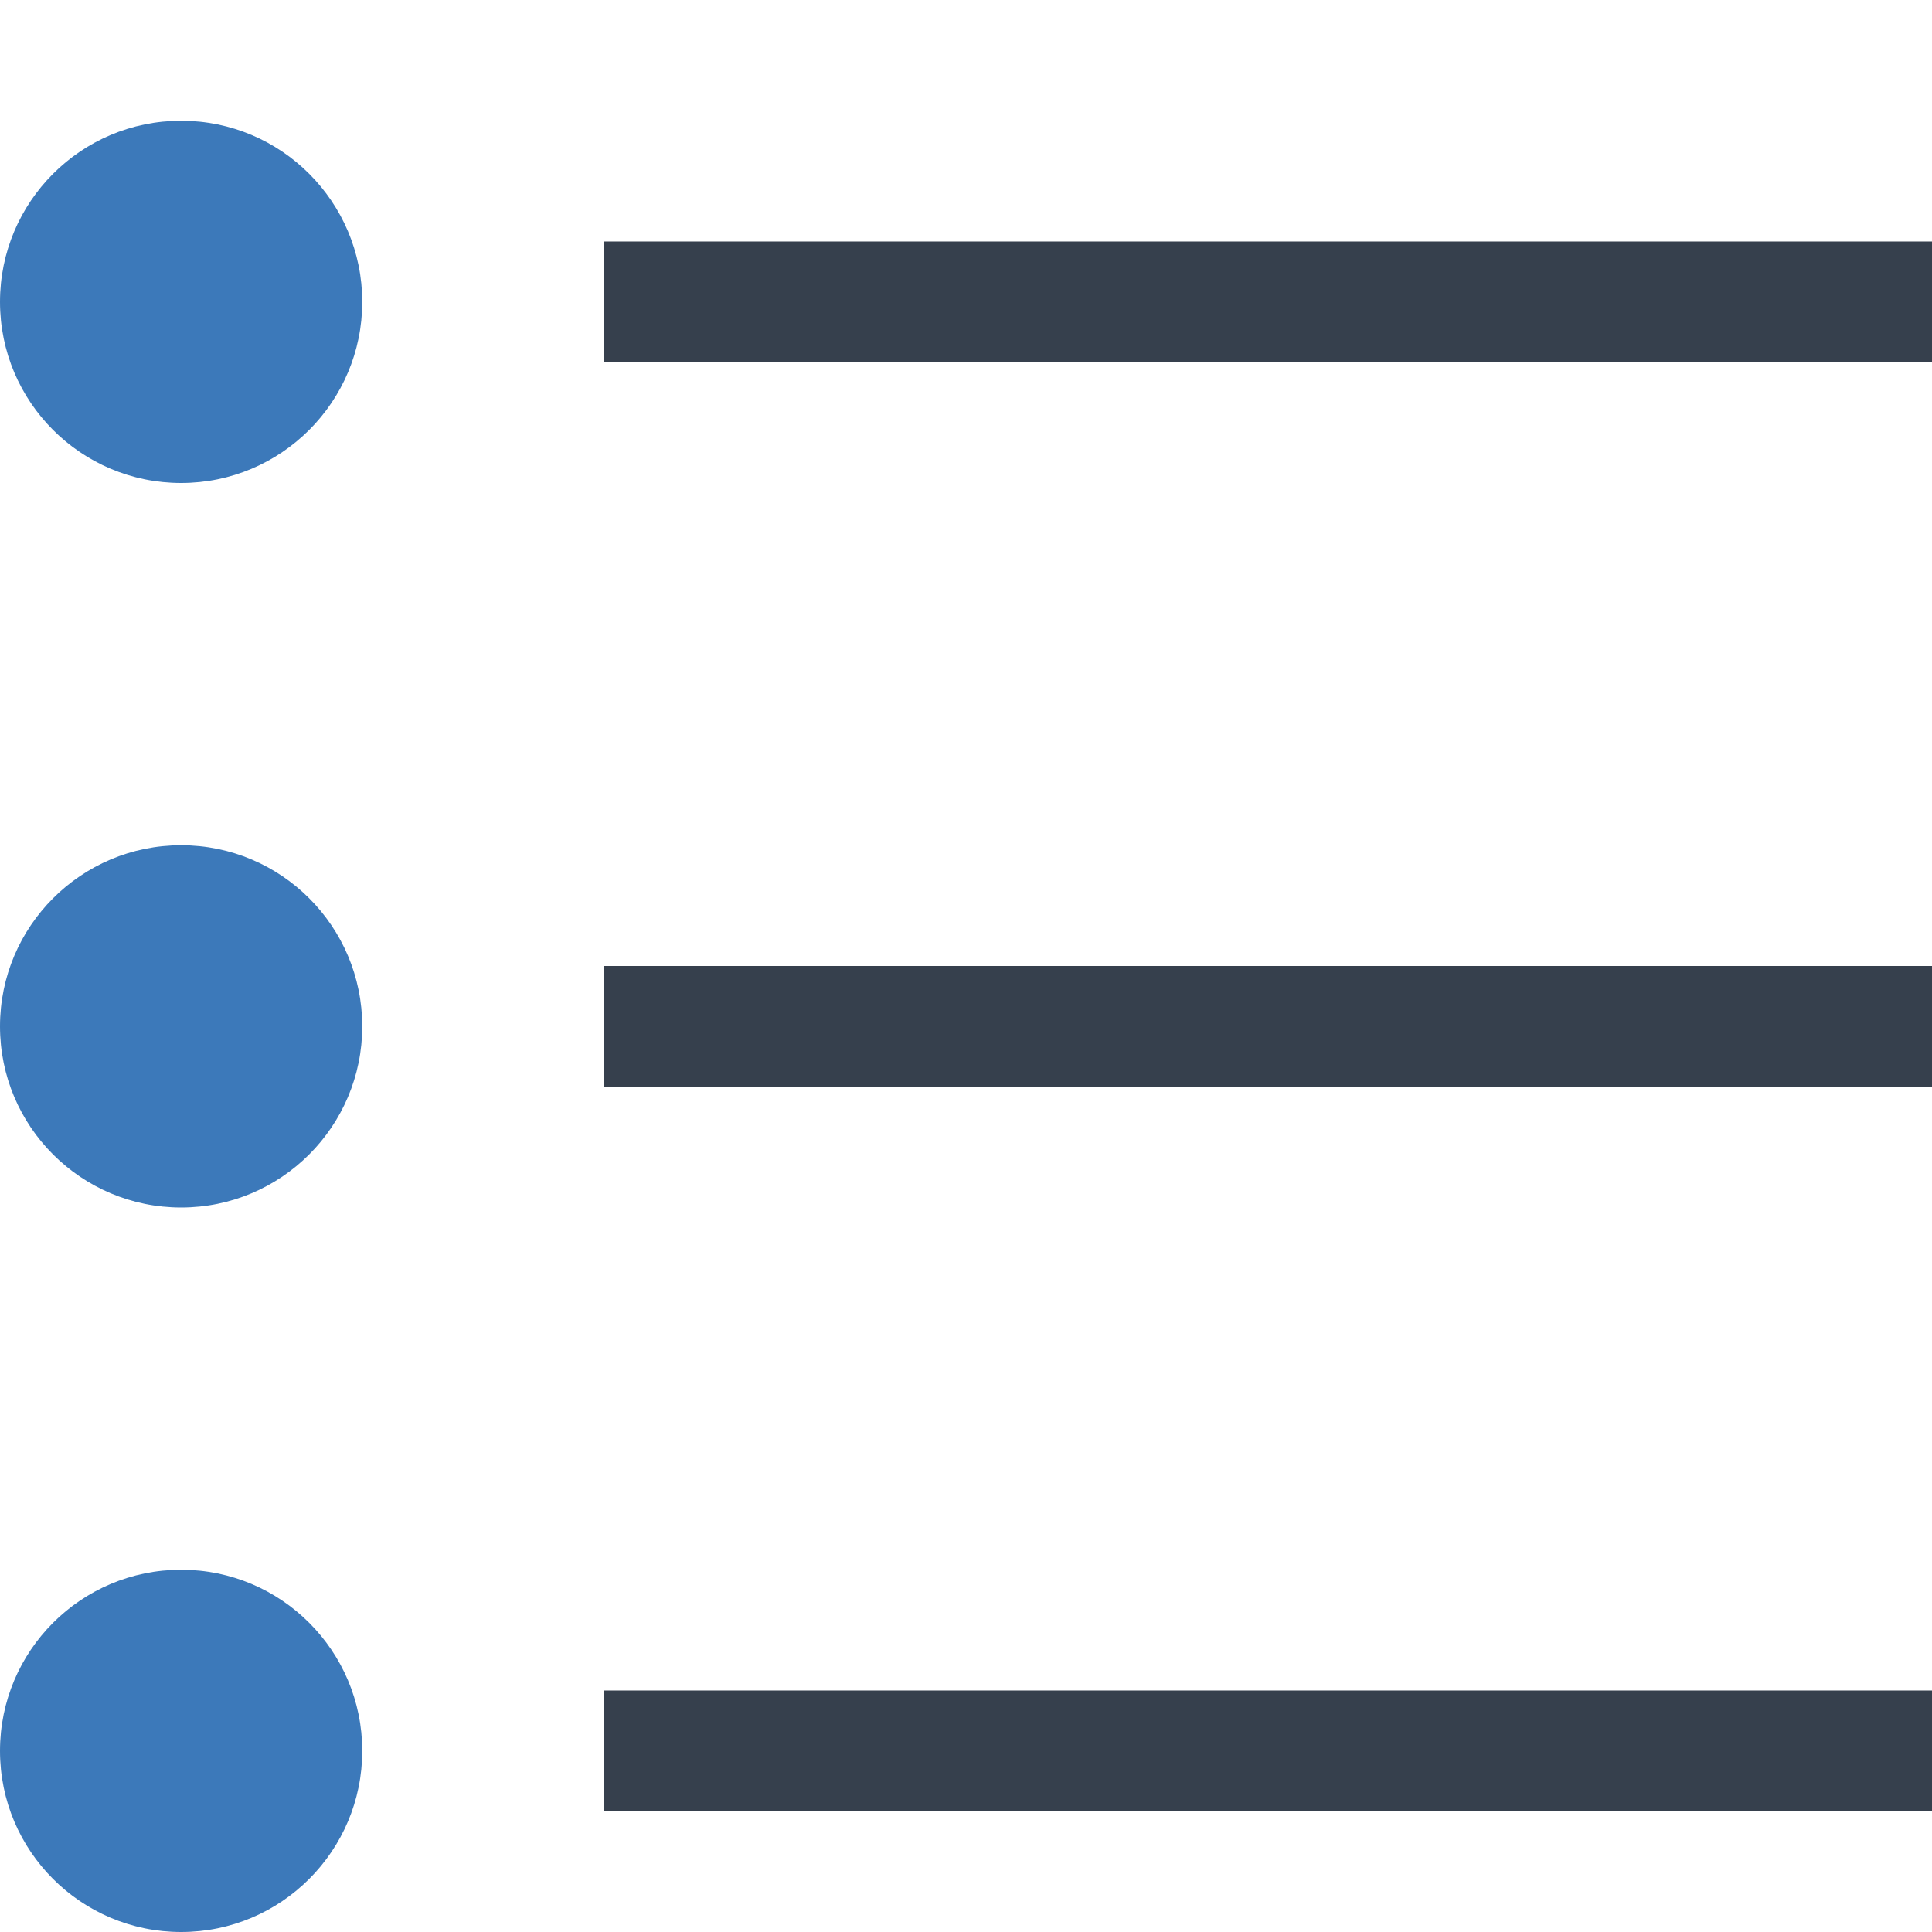 <?xml version="1.0" encoding="iso-8859-1"?><!-- Generator: Adobe Illustrator 19.2.1, SVG Export Plug-In . SVG Version: 6.00 Build 0)  --><svg xmlns="http://www.w3.org/2000/svg" xmlns:xlink="http://www.w3.org/1999/xlink" version="1.1" id="Layer_1" x="0px" y="0px" viewBox="0 0 16 16" style="enable-background:new 0 0 16 16;" xml:space="preserve" width="16" height="16">
<rect x="5" y="2" style="fill:#36404D;" width="11" height="1"/>
<circle style="fill:#3C79BA;" cx="1.5" cy="2.5" r="1.5"/>
<rect x="5" y="14" style="fill:#36404D;" width="11" height="1"/>
<circle style="fill:#3C79BA;" cx="1.5" cy="14.5" r="1.5"/>
<rect x="5" y="8" style="fill:#36404D;" width="11" height="1"/>
<circle style="fill:#3C79BA;" cx="1.5" cy="8.5" r="1.5"/>
</svg>